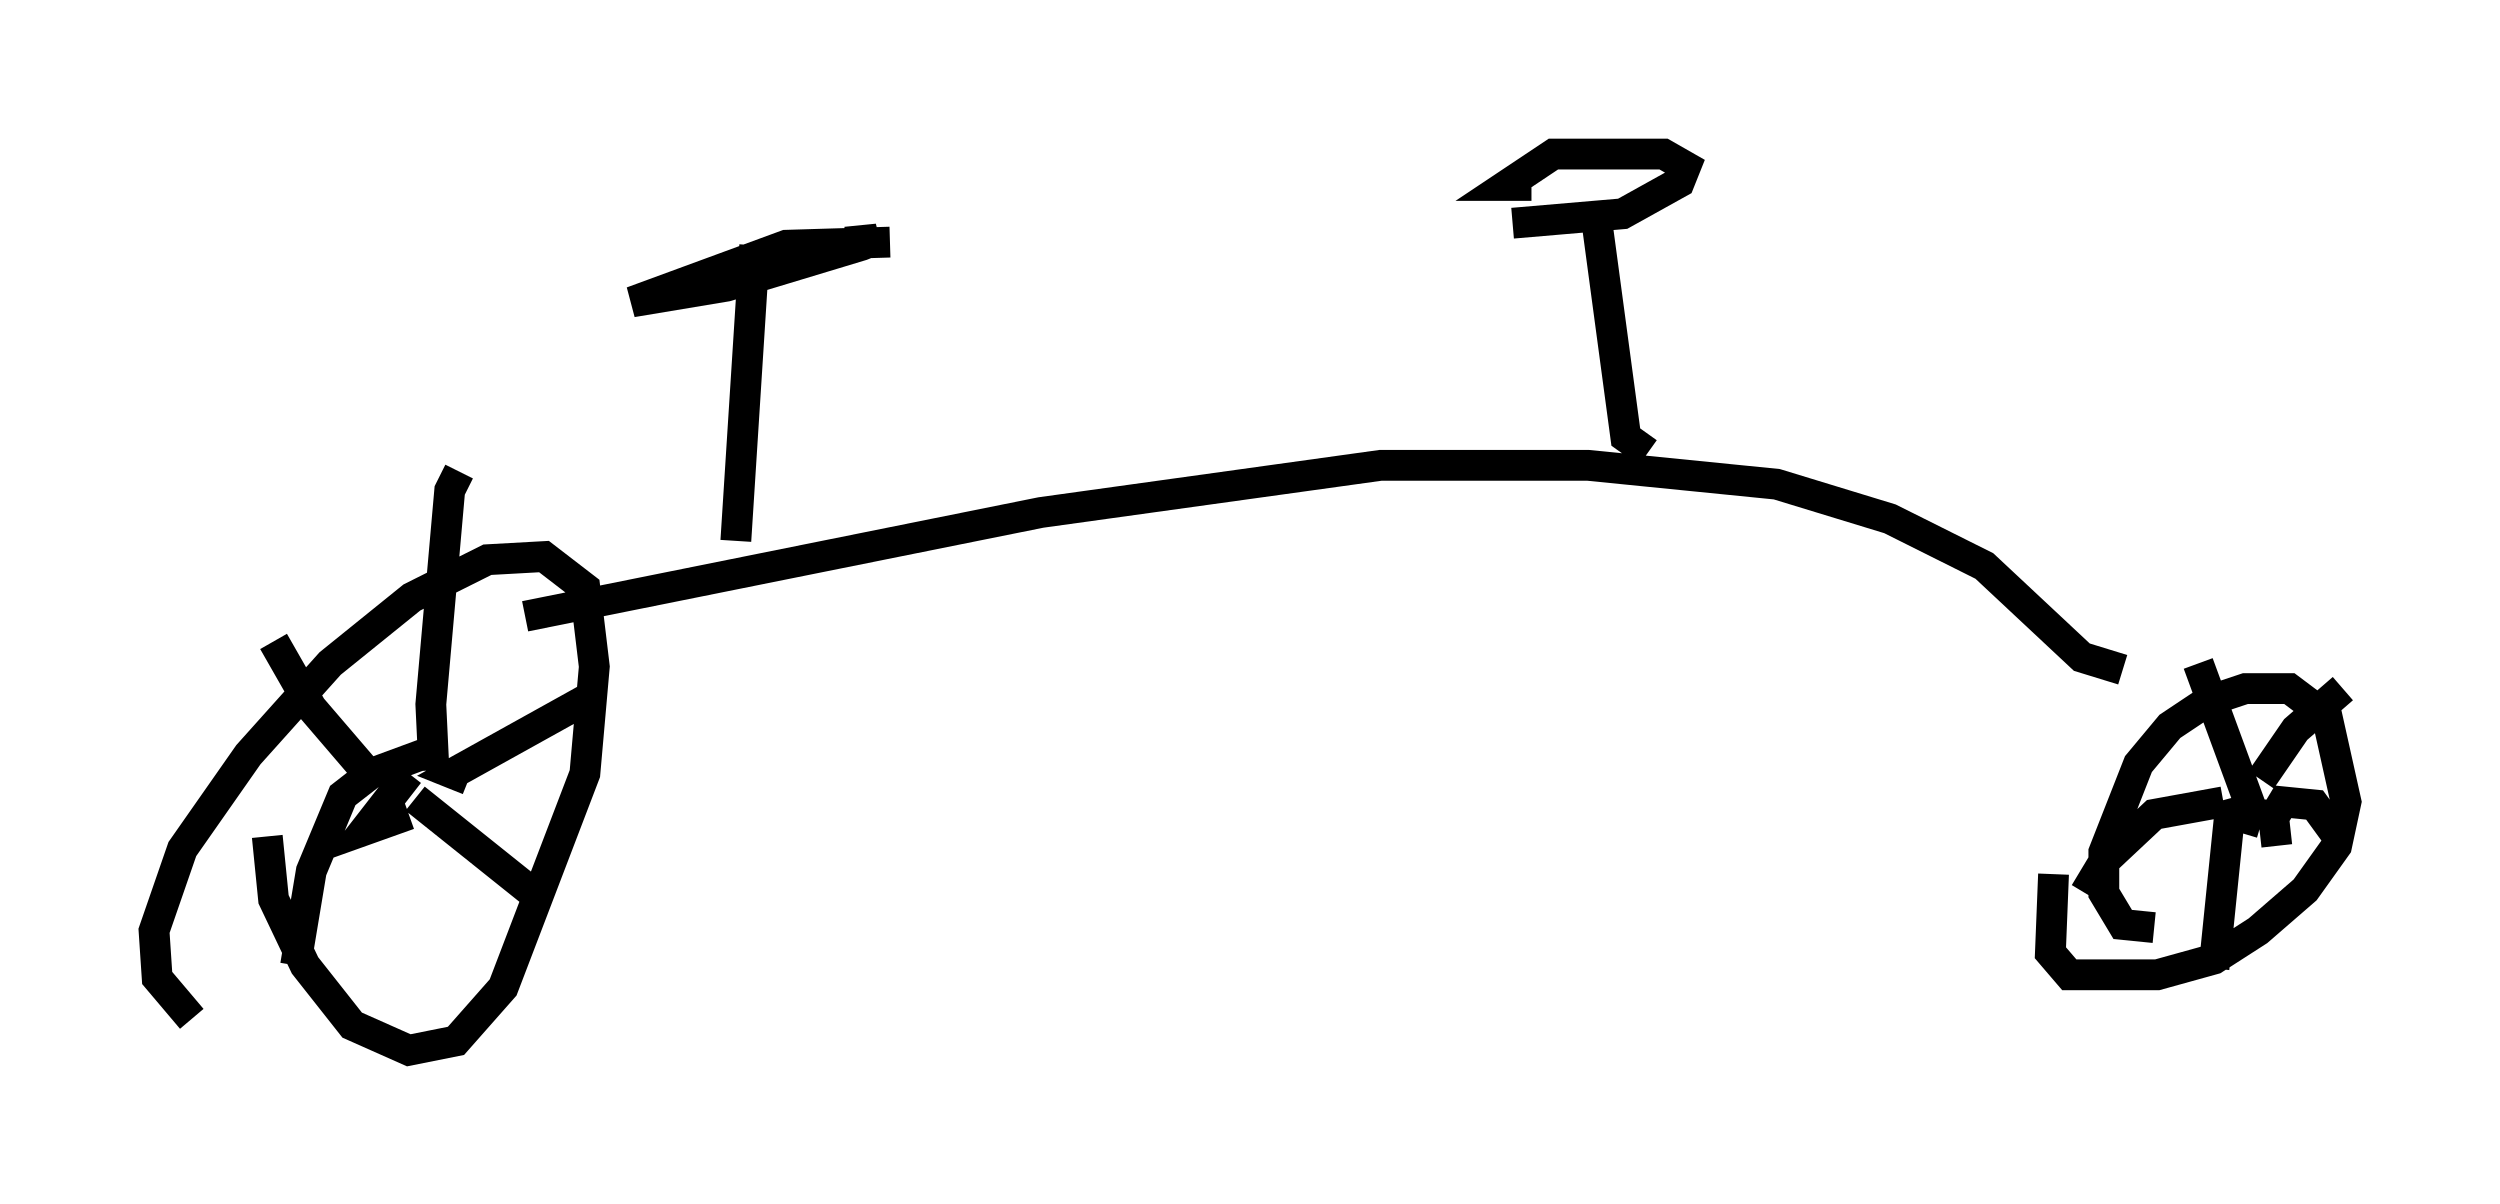 <?xml version="1.0" encoding="utf-8" ?>
<svg baseProfile="full" height="39.094" version="1.1" width="81.153" xmlns="http://www.w3.org/2000/svg" xmlns:ev="http://www.w3.org/2001/xml-events" xmlns:xlink="http://www.w3.org/1999/xlink"><defs /><rect fill="white" height="39.094" width="81.153" x="0" y="0" /><path d="M7.858, 33.277 m-1.633, -0.204 l-1.123, -1.327 -0.102, -1.531 l0.919, -2.654 2.144, -3.063 l2.654, -2.96 2.654, -2.144 l2.45, -1.225 1.838, -0.102 l1.327, 1.021 0.306, 2.552 l-0.306, 3.471 -2.654, 6.942 l-1.531, 1.735 -1.531, 0.306 l-1.838, -0.817 -1.531, -1.94 l-1.021, -2.144 -0.204, -2.042 m4.594, -0.715 l-1.429, 0.51 1.429, -1.838 m0.817, -0.102 l-0.102, -2.144 0.613, -6.942 l0.306, -0.613 m-1.429, 10.617 l4.083, 3.267 m-3.573, -4.798 l-1.94, 0.715 -0.919, 0.715 l-1.021, 2.45 -0.51, 3.063 m2.348, -6.227 l-1.838, -2.144 -1.225, -2.144 m6.329, 4.492 l-0.51, -0.204 4.594, -2.552 m50.634, 7.554 l-1.021, -0.102 -0.613, -1.021 l0.0, -1.327 1.123, -2.858 l1.021, -1.225 1.225, -0.817 l1.225, -0.408 1.429, 0.0 l1.225, 0.919 0.613, 2.756 l-0.306, 1.429 -1.021, 1.429 l-1.531, 1.327 -1.429, 0.919 l-1.838, 0.51 -2.858, 0.0 l-0.613, -0.715 0.102, -2.552 m6.533, -1.633 l-0.102, -0.715 -0.306, 1.021 m0.613, -1.735 l1.123, -1.633 1.531, -1.327 m-2.552, 3.777 l-1.123, 0.306 -0.51, 5.002 m1.327, -4.9 l-1.838, -5.002 m2.552, 5.921 l-0.102, -0.919 0.306, -0.51 l1.021, 0.102 0.817, 1.123 m-3.777, -1.225 l-2.246, 0.408 -1.633, 1.531 l-0.613, 1.021 m1.225, -7.248 l-1.327, -0.408 -3.165, -2.96 l-3.063, -1.531 -3.675, -1.123 l-6.125, -0.613 -6.738, 0.0 l-11.025, 1.531 -16.742, 3.369 m36.444, -5.308 l-0.715, -0.51 -0.919, -6.84 m-2.756, -0.102 l3.573, -0.306 1.838, -1.021 l0.204, -0.51 -0.715, -0.408 l-3.573, 0.0 -1.531, 1.021 l0.817, 0.0 m-25.827, 11.536 l0.613, -9.596 m4.39, -0.102 l-3.369, 0.102 -5.002, 1.838 l3.063, -0.51 4.39, -1.327 l0.51, -0.204 -1.021, 0.102 " fill="none" stroke="black" stroke-width="1" /></svg>